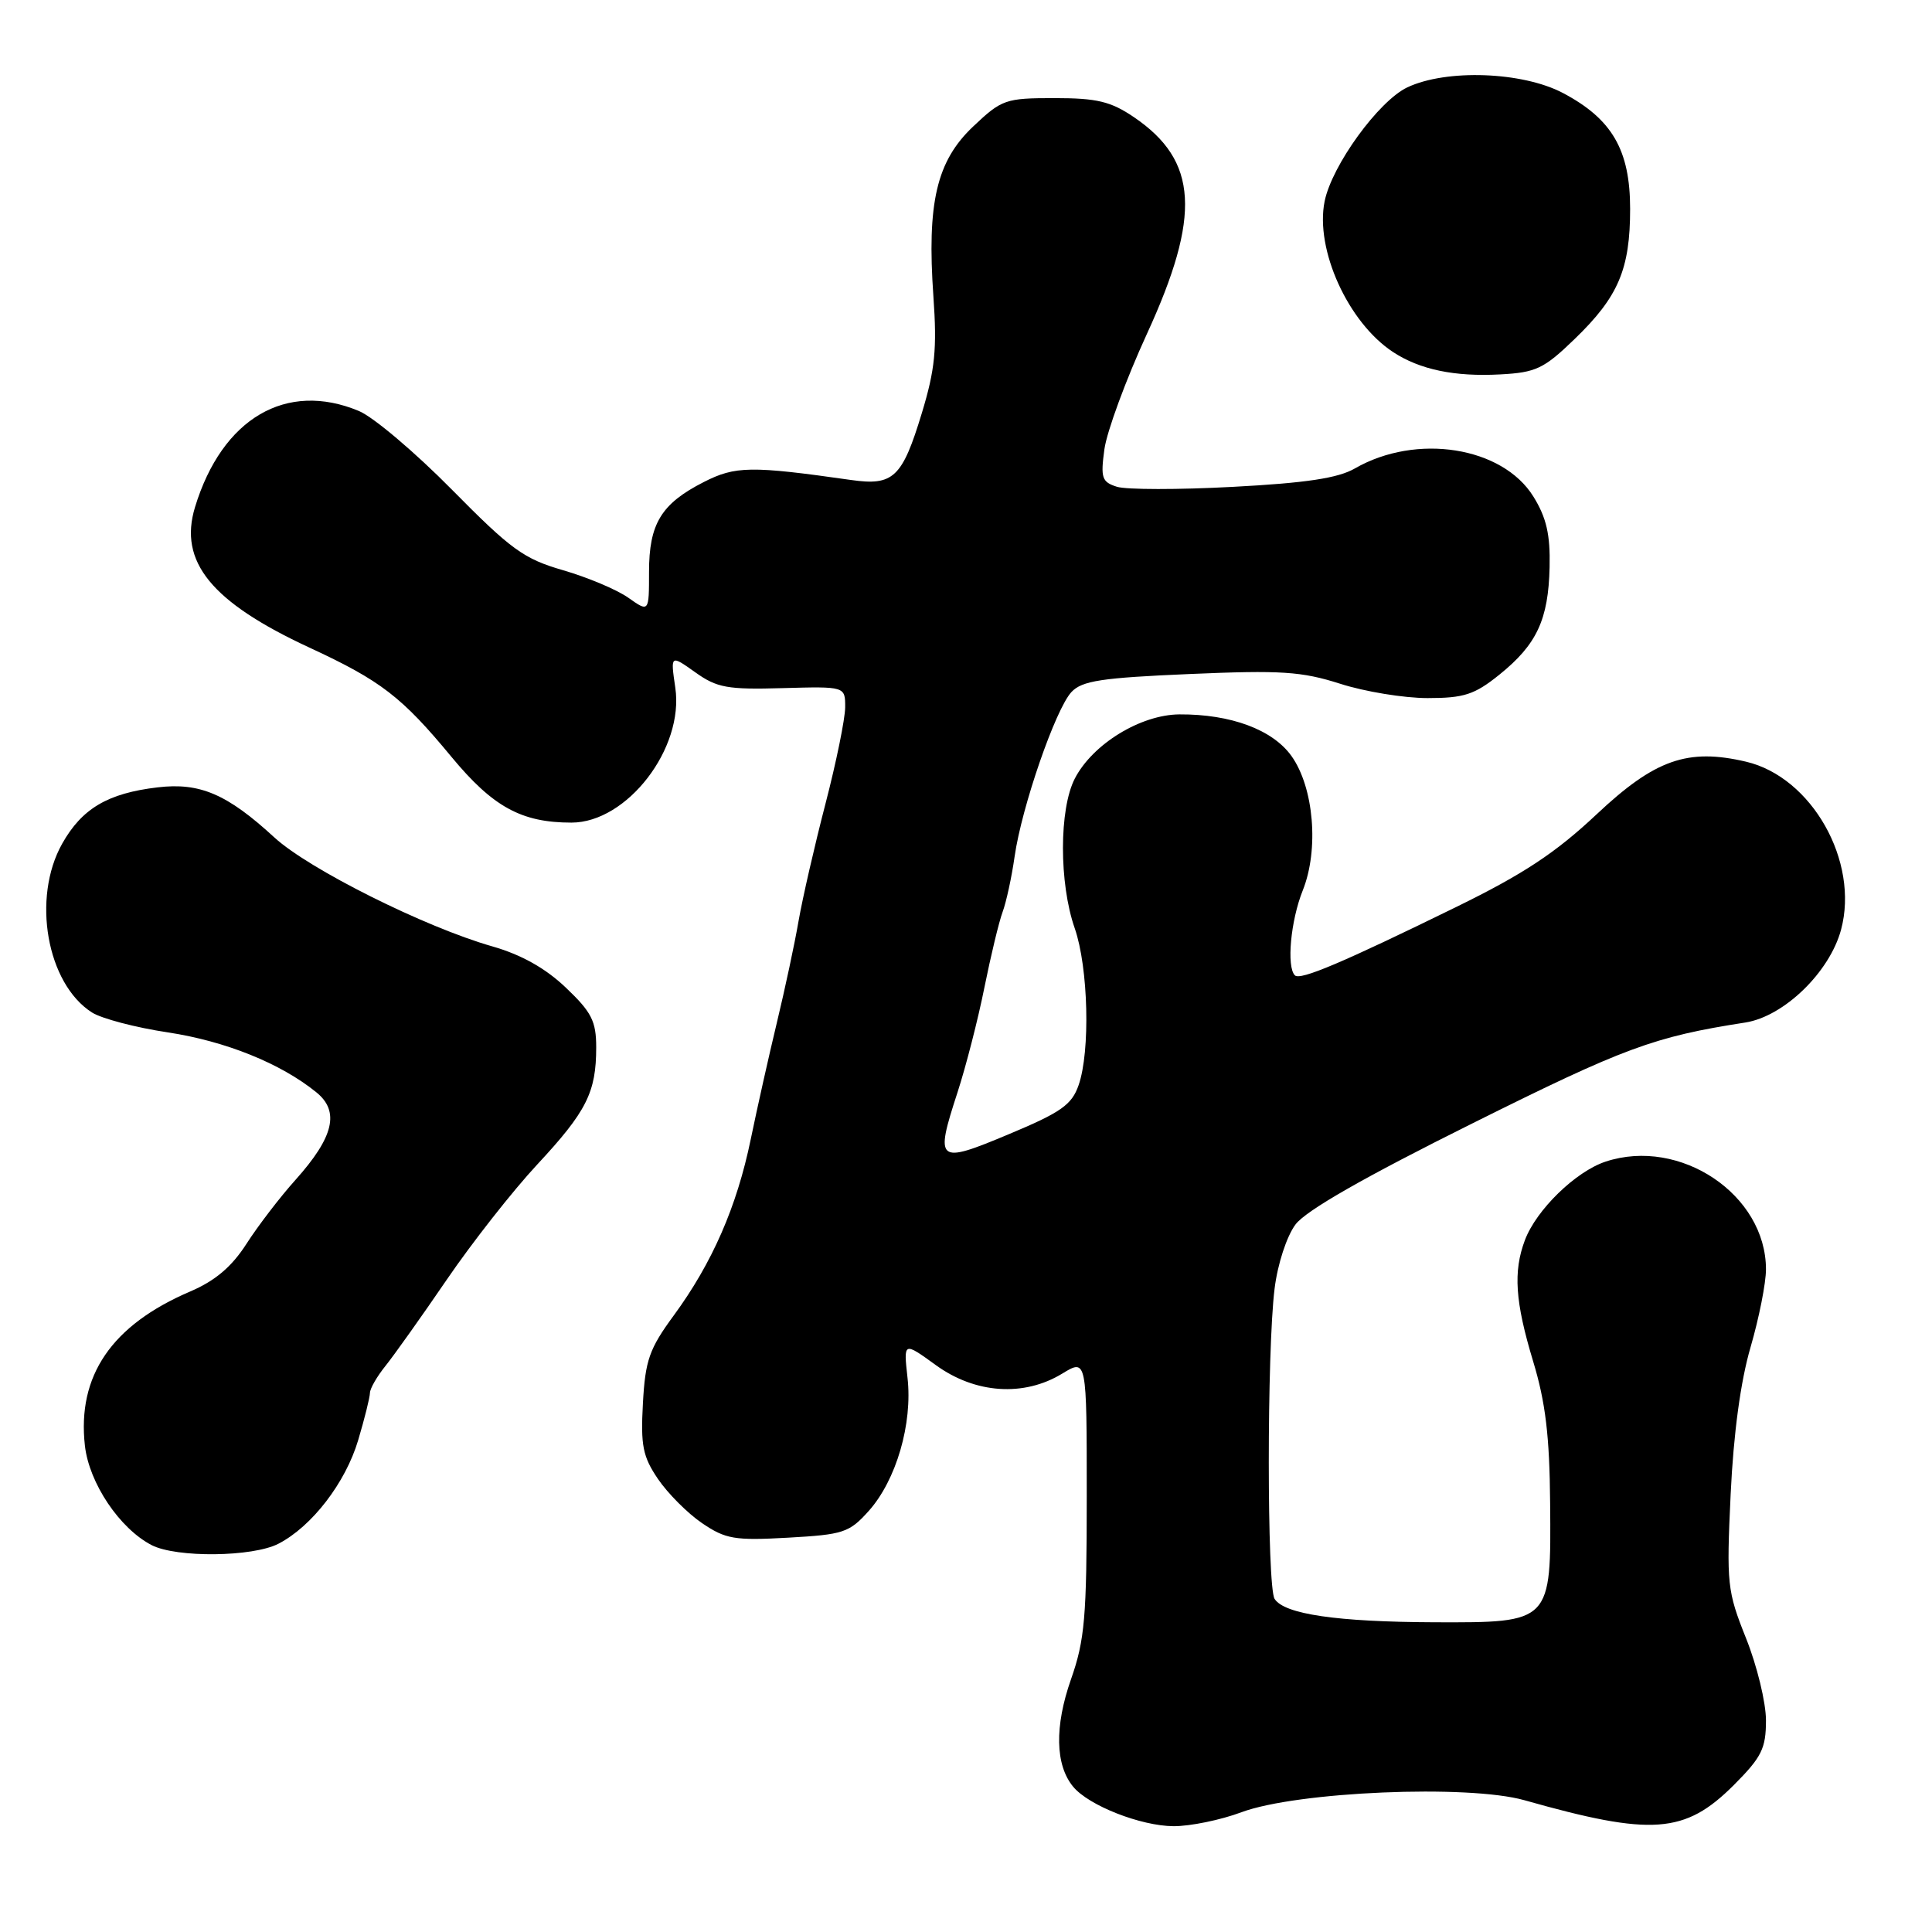 <?xml version="1.0" encoding="UTF-8" standalone="no"?>
<!DOCTYPE svg PUBLIC "-//W3C//DTD SVG 1.1//EN" "http://www.w3.org/Graphics/SVG/1.1/DTD/svg11.dtd" >
<svg xmlns="http://www.w3.org/2000/svg" xmlns:xlink="http://www.w3.org/1999/xlink" version="1.1" viewBox="0 0 256 256">
 <g >
 <path fill="currentColor"
d=" M 164.50 240.13 C 171.85 237.39 194.55 236.43 202.00 238.54 C 218.88 243.32 223.26 243.00 229.73 236.54 C 233.43 232.83 234.00 231.69 234.00 227.96 C 234.00 225.59 232.81 220.70 231.36 217.08 C 228.86 210.82 228.76 209.89 229.32 198.00 C 229.70 189.95 230.64 183.01 231.96 178.50 C 233.08 174.65 234.00 170.02 234.00 168.20 C 234.00 158.30 222.63 150.66 212.75 153.92 C 208.79 155.23 203.58 160.29 202.06 164.32 C 200.49 168.49 200.76 172.48 203.15 180.39 C 204.79 185.79 205.33 190.31 205.40 199.14 C 205.54 215.04 205.56 215.01 190.10 214.96 C 177.13 214.91 170.18 213.89 168.89 211.86 C 167.87 210.24 167.86 178.96 168.89 170.75 C 169.29 167.49 170.49 163.82 171.66 162.25 C 173.03 160.41 180.78 155.98 195.11 148.85 C 215.23 138.82 219.15 137.37 231.26 135.49 C 236.38 134.69 242.43 128.83 243.95 123.19 C 246.38 114.14 240.08 102.98 231.37 100.93 C 223.62 99.11 219.29 100.63 211.55 107.91 C 206.12 113.01 201.86 115.82 193.00 120.16 C 177.85 127.58 172.28 129.94 171.58 129.24 C 170.45 128.12 171.02 121.98 172.62 117.99 C 174.79 112.57 174.10 104.35 171.13 100.18 C 168.63 96.68 163.09 94.62 156.28 94.66 C 151.13 94.70 144.78 98.59 142.42 103.16 C 140.33 107.20 140.32 117.03 142.41 123.01 C 144.21 128.20 144.49 139.30 142.92 143.79 C 142.02 146.39 140.59 147.40 133.67 150.29 C 124.16 154.28 123.85 154.03 126.88 144.73 C 127.99 141.31 129.60 135.05 130.44 130.84 C 131.29 126.63 132.37 122.13 132.85 120.84 C 133.33 119.55 134.05 116.25 134.44 113.50 C 135.38 106.92 139.86 93.97 141.97 91.70 C 143.37 90.20 145.97 89.81 157.66 89.31 C 169.75 88.79 172.47 88.97 177.58 90.60 C 180.84 91.65 186.05 92.50 189.16 92.50 C 193.98 92.50 195.38 92.05 198.66 89.41 C 203.63 85.41 205.17 82.12 205.33 75.15 C 205.43 70.84 204.91 68.59 203.19 65.81 C 199.09 59.18 187.68 57.38 179.53 62.07 C 177.30 63.36 173.04 64.00 163.37 64.51 C 156.15 64.90 149.23 64.89 148.00 64.50 C 146.00 63.87 145.82 63.32 146.34 59.52 C 146.67 57.16 149.19 50.30 151.96 44.27 C 159.18 28.55 158.75 21.30 150.26 15.53 C 147.18 13.44 145.36 13.00 139.73 13.00 C 133.24 13.00 132.74 13.17 128.96 16.75 C 124.10 21.34 122.81 26.86 123.68 39.28 C 124.17 46.22 123.90 48.97 122.15 54.73 C 119.55 63.30 118.38 64.40 112.77 63.60 C 99.51 61.71 97.43 61.74 93.24 63.88 C 87.61 66.75 86.00 69.40 86.00 75.79 C 86.00 81.14 86.00 81.14 83.25 79.20 C 81.74 78.13 77.85 76.50 74.62 75.56 C 69.42 74.06 67.73 72.84 59.89 64.89 C 55.03 59.96 49.48 55.26 47.56 54.46 C 37.93 50.44 29.43 55.43 25.84 67.20 C 23.64 74.43 28.00 79.78 41.00 85.81 C 50.48 90.20 53.24 92.33 59.83 100.30 C 65.32 106.93 69.10 109.00 75.72 109.00 C 83.09 109.00 90.67 99.16 89.48 91.12 C 88.84 86.75 88.84 86.75 92.12 89.08 C 95.00 91.14 96.39 91.39 103.70 91.18 C 112.00 90.95 112.00 90.95 111.99 93.73 C 111.98 95.25 110.81 101.00 109.38 106.50 C 107.95 112.00 106.35 118.97 105.82 122.00 C 105.30 125.03 104.00 131.10 102.94 135.50 C 101.88 139.90 100.32 146.87 99.47 150.99 C 97.63 159.90 94.37 167.36 89.28 174.30 C 86.03 178.73 85.50 180.24 85.19 185.95 C 84.88 191.54 85.17 193.01 87.19 195.98 C 88.49 197.89 91.11 200.52 93.02 201.82 C 96.14 203.94 97.33 204.15 104.42 203.75 C 111.76 203.34 112.53 203.09 115.12 200.20 C 118.76 196.12 120.94 188.64 120.25 182.56 C 119.72 177.78 119.72 177.78 124.01 180.89 C 129.24 184.68 135.67 185.11 140.75 182.01 C 144.00 180.03 144.00 180.03 144.00 198.30 C 144.00 214.27 143.74 217.32 141.91 222.52 C 139.72 228.76 139.82 233.87 142.20 236.75 C 144.27 239.25 151.15 241.95 155.50 241.98 C 157.70 241.99 161.75 241.16 164.50 240.13 Z  M 36.90 204.55 C 41.33 202.26 45.78 196.48 47.46 190.83 C 48.31 187.98 49.01 185.16 49.02 184.57 C 49.03 183.98 49.96 182.38 51.07 181.00 C 52.18 179.62 55.84 174.48 59.20 169.56 C 62.56 164.64 67.95 157.78 71.18 154.31 C 77.73 147.27 79.00 144.74 79.00 138.78 C 79.00 135.31 78.39 134.11 74.98 130.87 C 72.29 128.30 69.08 126.50 65.23 125.40 C 56.28 122.84 40.92 115.16 36.36 110.97 C 30.11 105.22 26.48 103.66 20.88 104.33 C 14.28 105.11 10.86 107.13 8.24 111.79 C 4.19 118.99 6.20 130.35 12.19 134.16 C 13.46 134.97 17.99 136.16 22.26 136.80 C 29.88 137.96 37.19 140.90 41.91 144.73 C 45.04 147.26 44.24 150.65 39.18 156.31 C 37.11 158.61 34.18 162.44 32.66 164.81 C 30.71 167.85 28.52 169.71 25.20 171.13 C 14.78 175.59 10.21 182.30 11.25 191.56 C 11.81 196.53 15.86 202.55 20.10 204.74 C 23.39 206.43 33.49 206.32 36.90 204.55 Z  M 208.66 44.91 C 214.44 39.33 216.00 35.67 216.00 27.68 C 216.00 19.88 213.61 15.76 207.09 12.32 C 201.72 9.49 191.64 9.13 186.47 11.58 C 182.67 13.39 176.49 21.90 175.52 26.67 C 174.23 33.05 178.63 42.74 184.59 46.65 C 188.14 48.98 192.75 49.94 198.80 49.61 C 203.53 49.36 204.58 48.86 208.66 44.91 Z "/>
</g>
</svg>